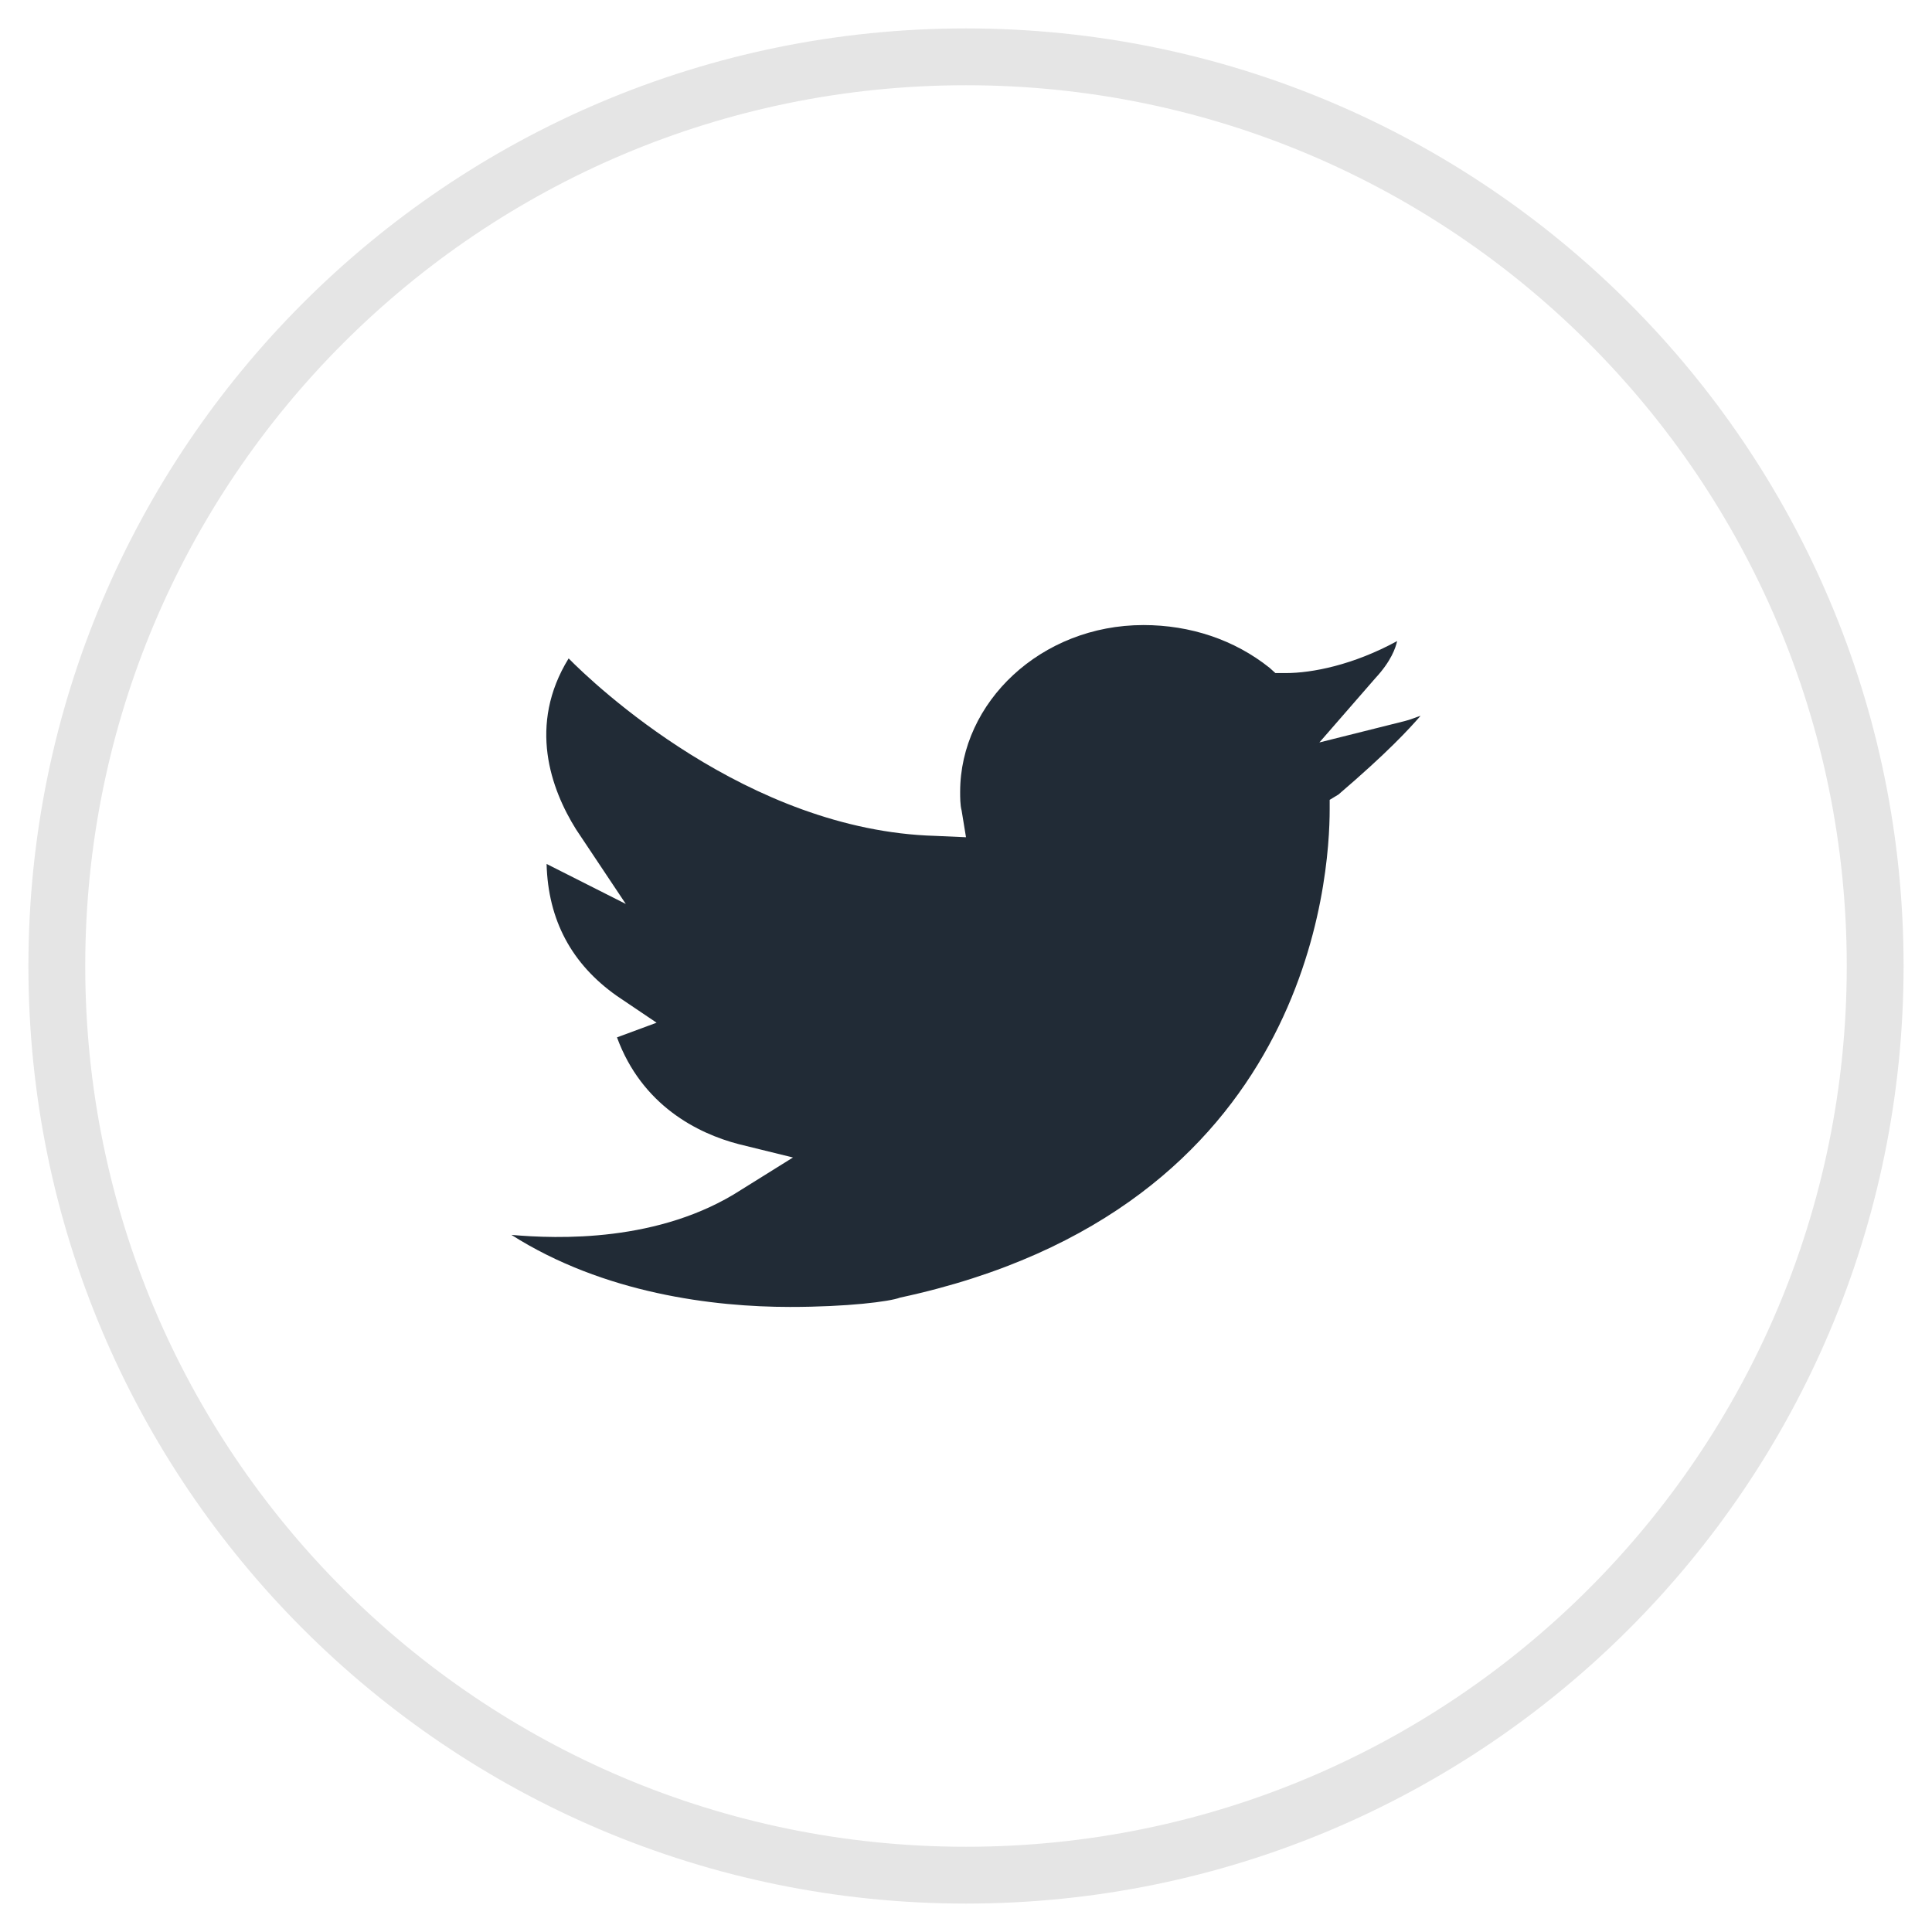 <svg width="34" height="34" viewBox="0 0 34 34" fill="none" xmlns="http://www.w3.org/2000/svg">
<path fill-rule="evenodd" clip-rule="evenodd" d="M1 17C1 8.163 8.163 1 17 1C25.837 1 33 8.163 33 17C33 25.837 25.837 33 17 33C8.163 33 1 25.837 1 17Z" stroke="#E5E5E5"/>
<path d="M23.219 13.066L24.2 11.939C24.484 11.634 24.561 11.399 24.587 11.282C23.813 11.704 23.09 11.845 22.626 11.845H22.445L22.342 11.752C21.723 11.258 20.948 11 20.123 11C18.316 11 16.897 12.362 16.897 13.935C16.897 14.029 16.897 14.17 16.923 14.264L17 14.734L16.458 14.71C13.155 14.616 10.445 12.033 10.007 11.587C9.284 12.761 9.697 13.889 10.136 14.593L11.013 15.908L9.619 15.204C9.645 16.19 10.058 16.965 10.858 17.528L11.555 17.998L10.858 18.256C11.297 19.454 12.277 19.947 13 20.135L13.955 20.37L13.052 20.933C11.607 21.873 9.8 21.802 9 21.732C10.626 22.765 12.561 23 13.903 23C14.91 23 15.658 22.906 15.839 22.836C23.064 21.286 23.4 15.415 23.4 14.241V14.076L23.555 13.982C24.432 13.231 24.794 12.832 25 12.597C24.923 12.62 24.819 12.667 24.716 12.691L23.219 13.066Z" fill="#212B36"/>
</svg>
